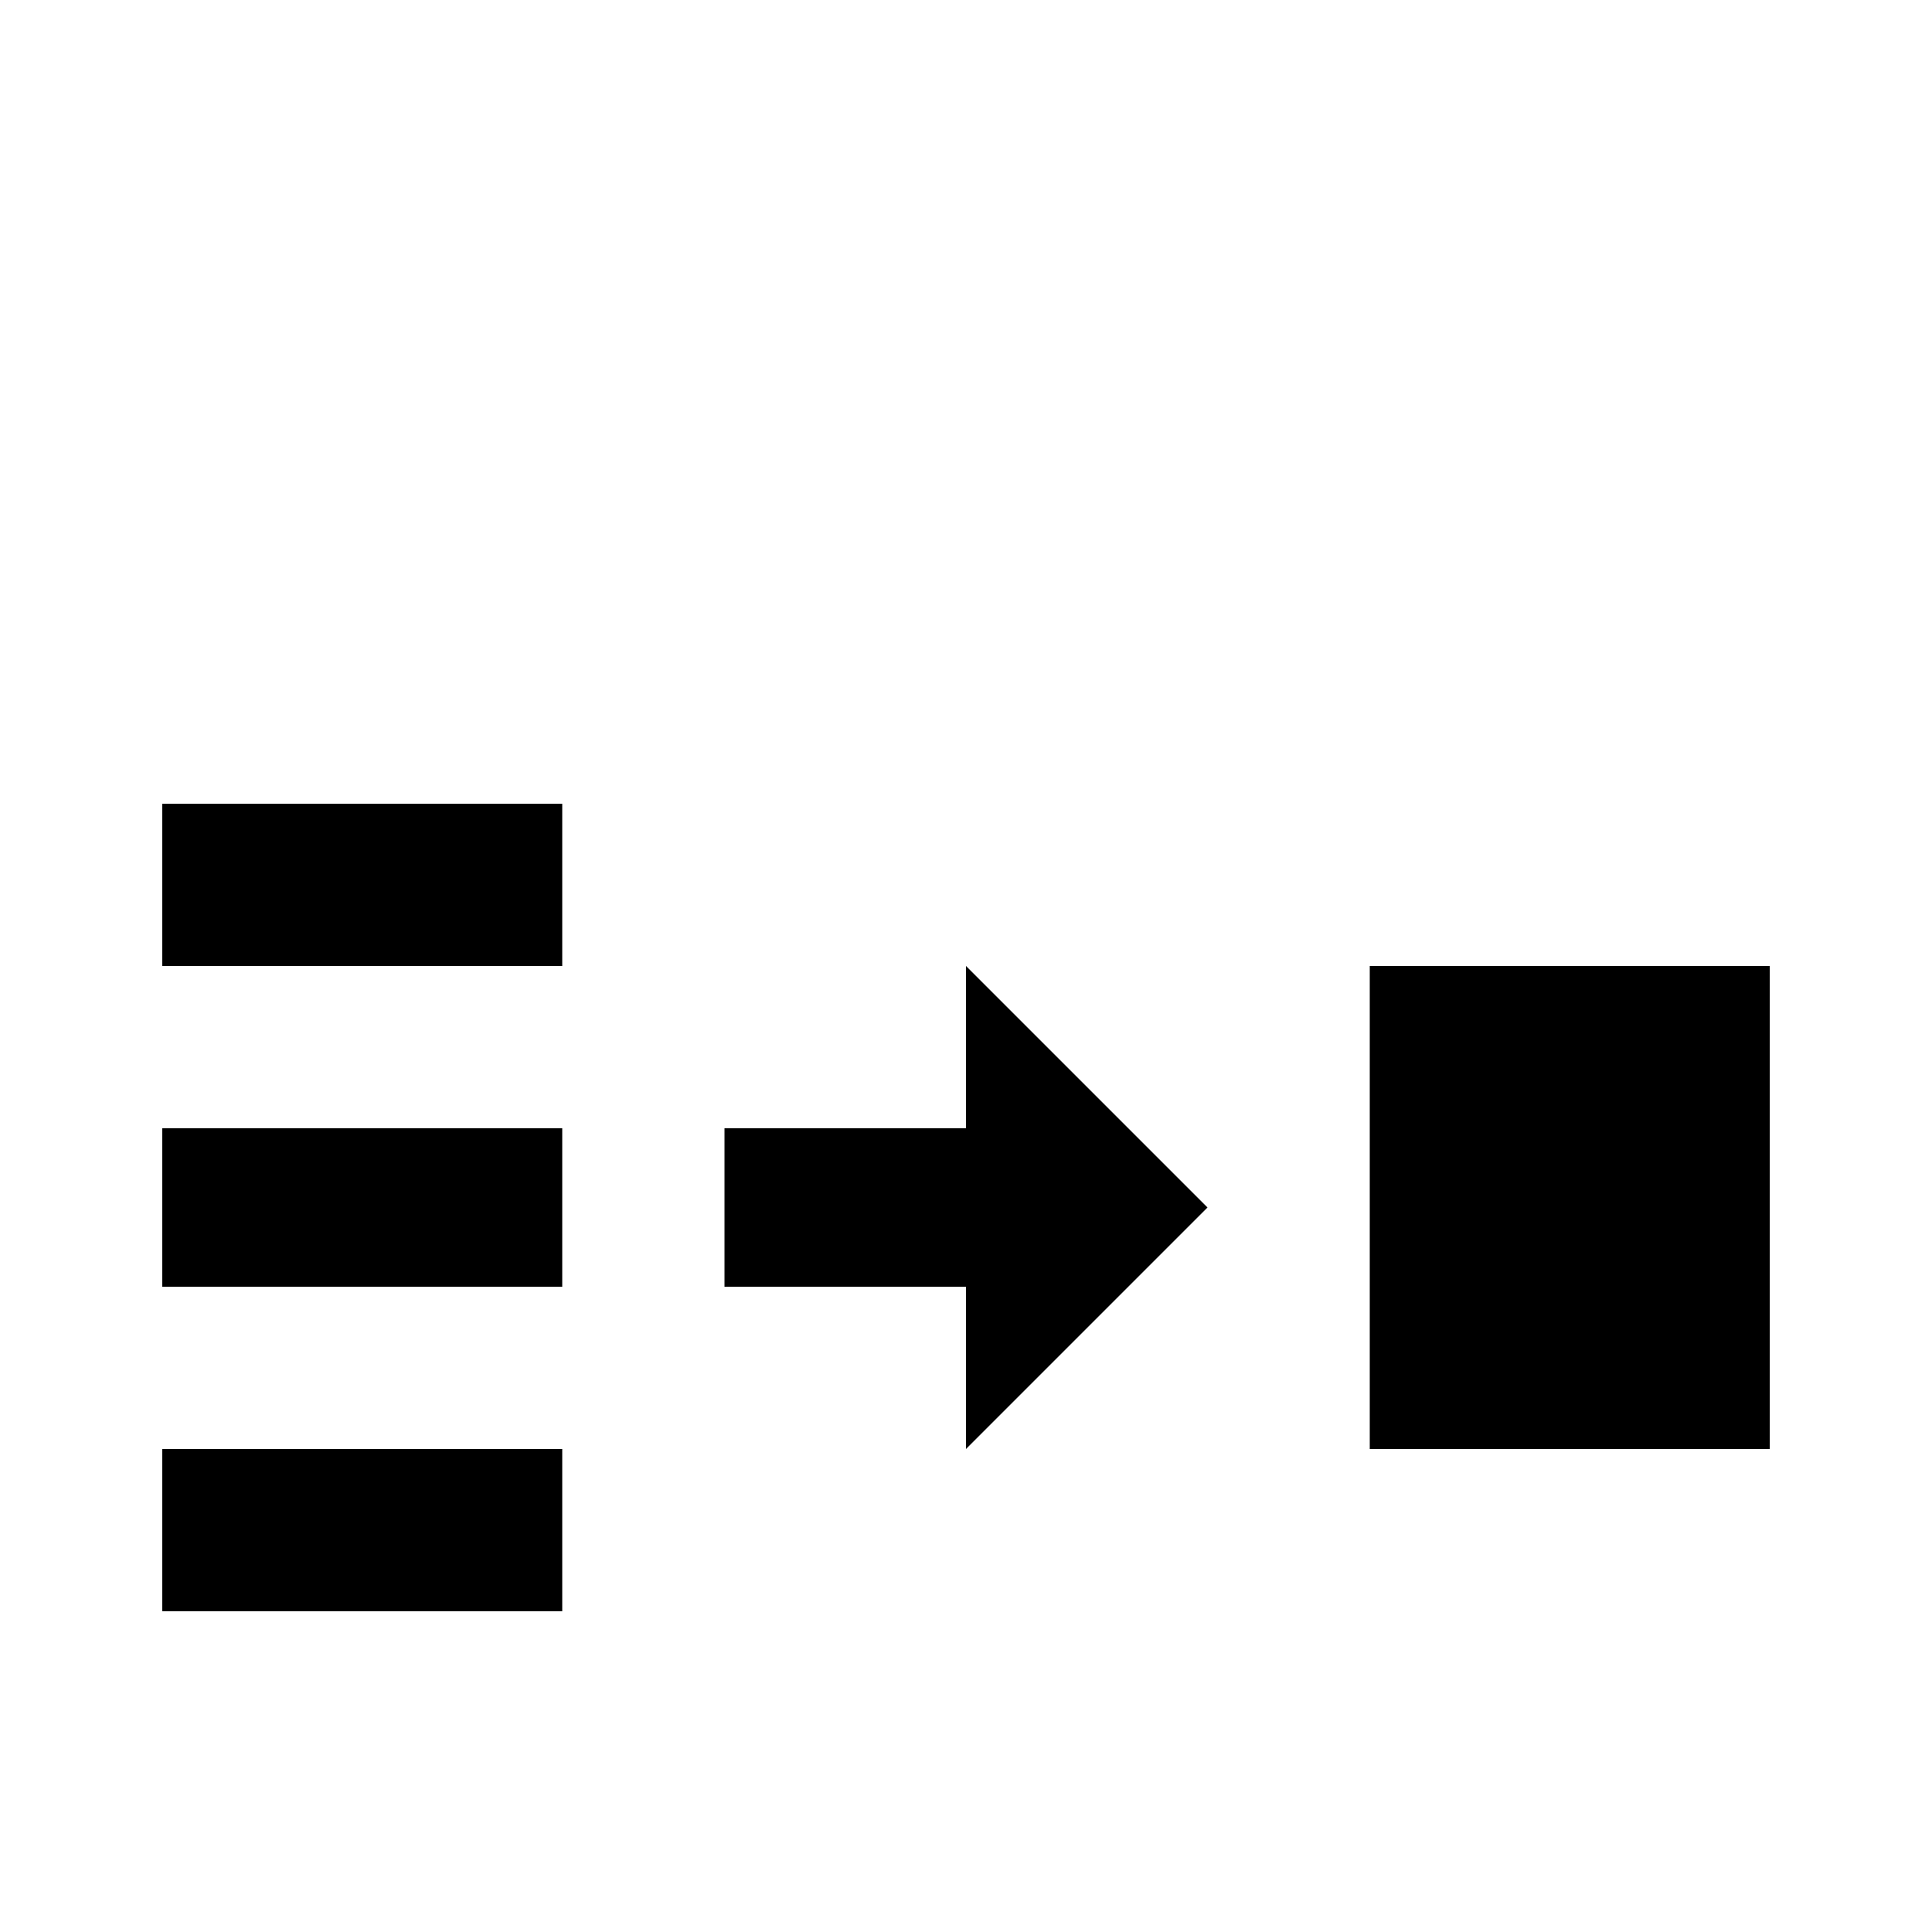 <svg xmlns="http://www.w3.org/2000/svg" viewBox="0 -512 512 512">
	<path fill="#000000" d="M43 -299V-256H149V-299ZM256 -256V-213H192V-171H256V-128L320 -192ZM363 -256V-128H469V-256ZM43 -213V-171H149V-213ZM43 -128V-85H149V-128Z"/>
</svg>
